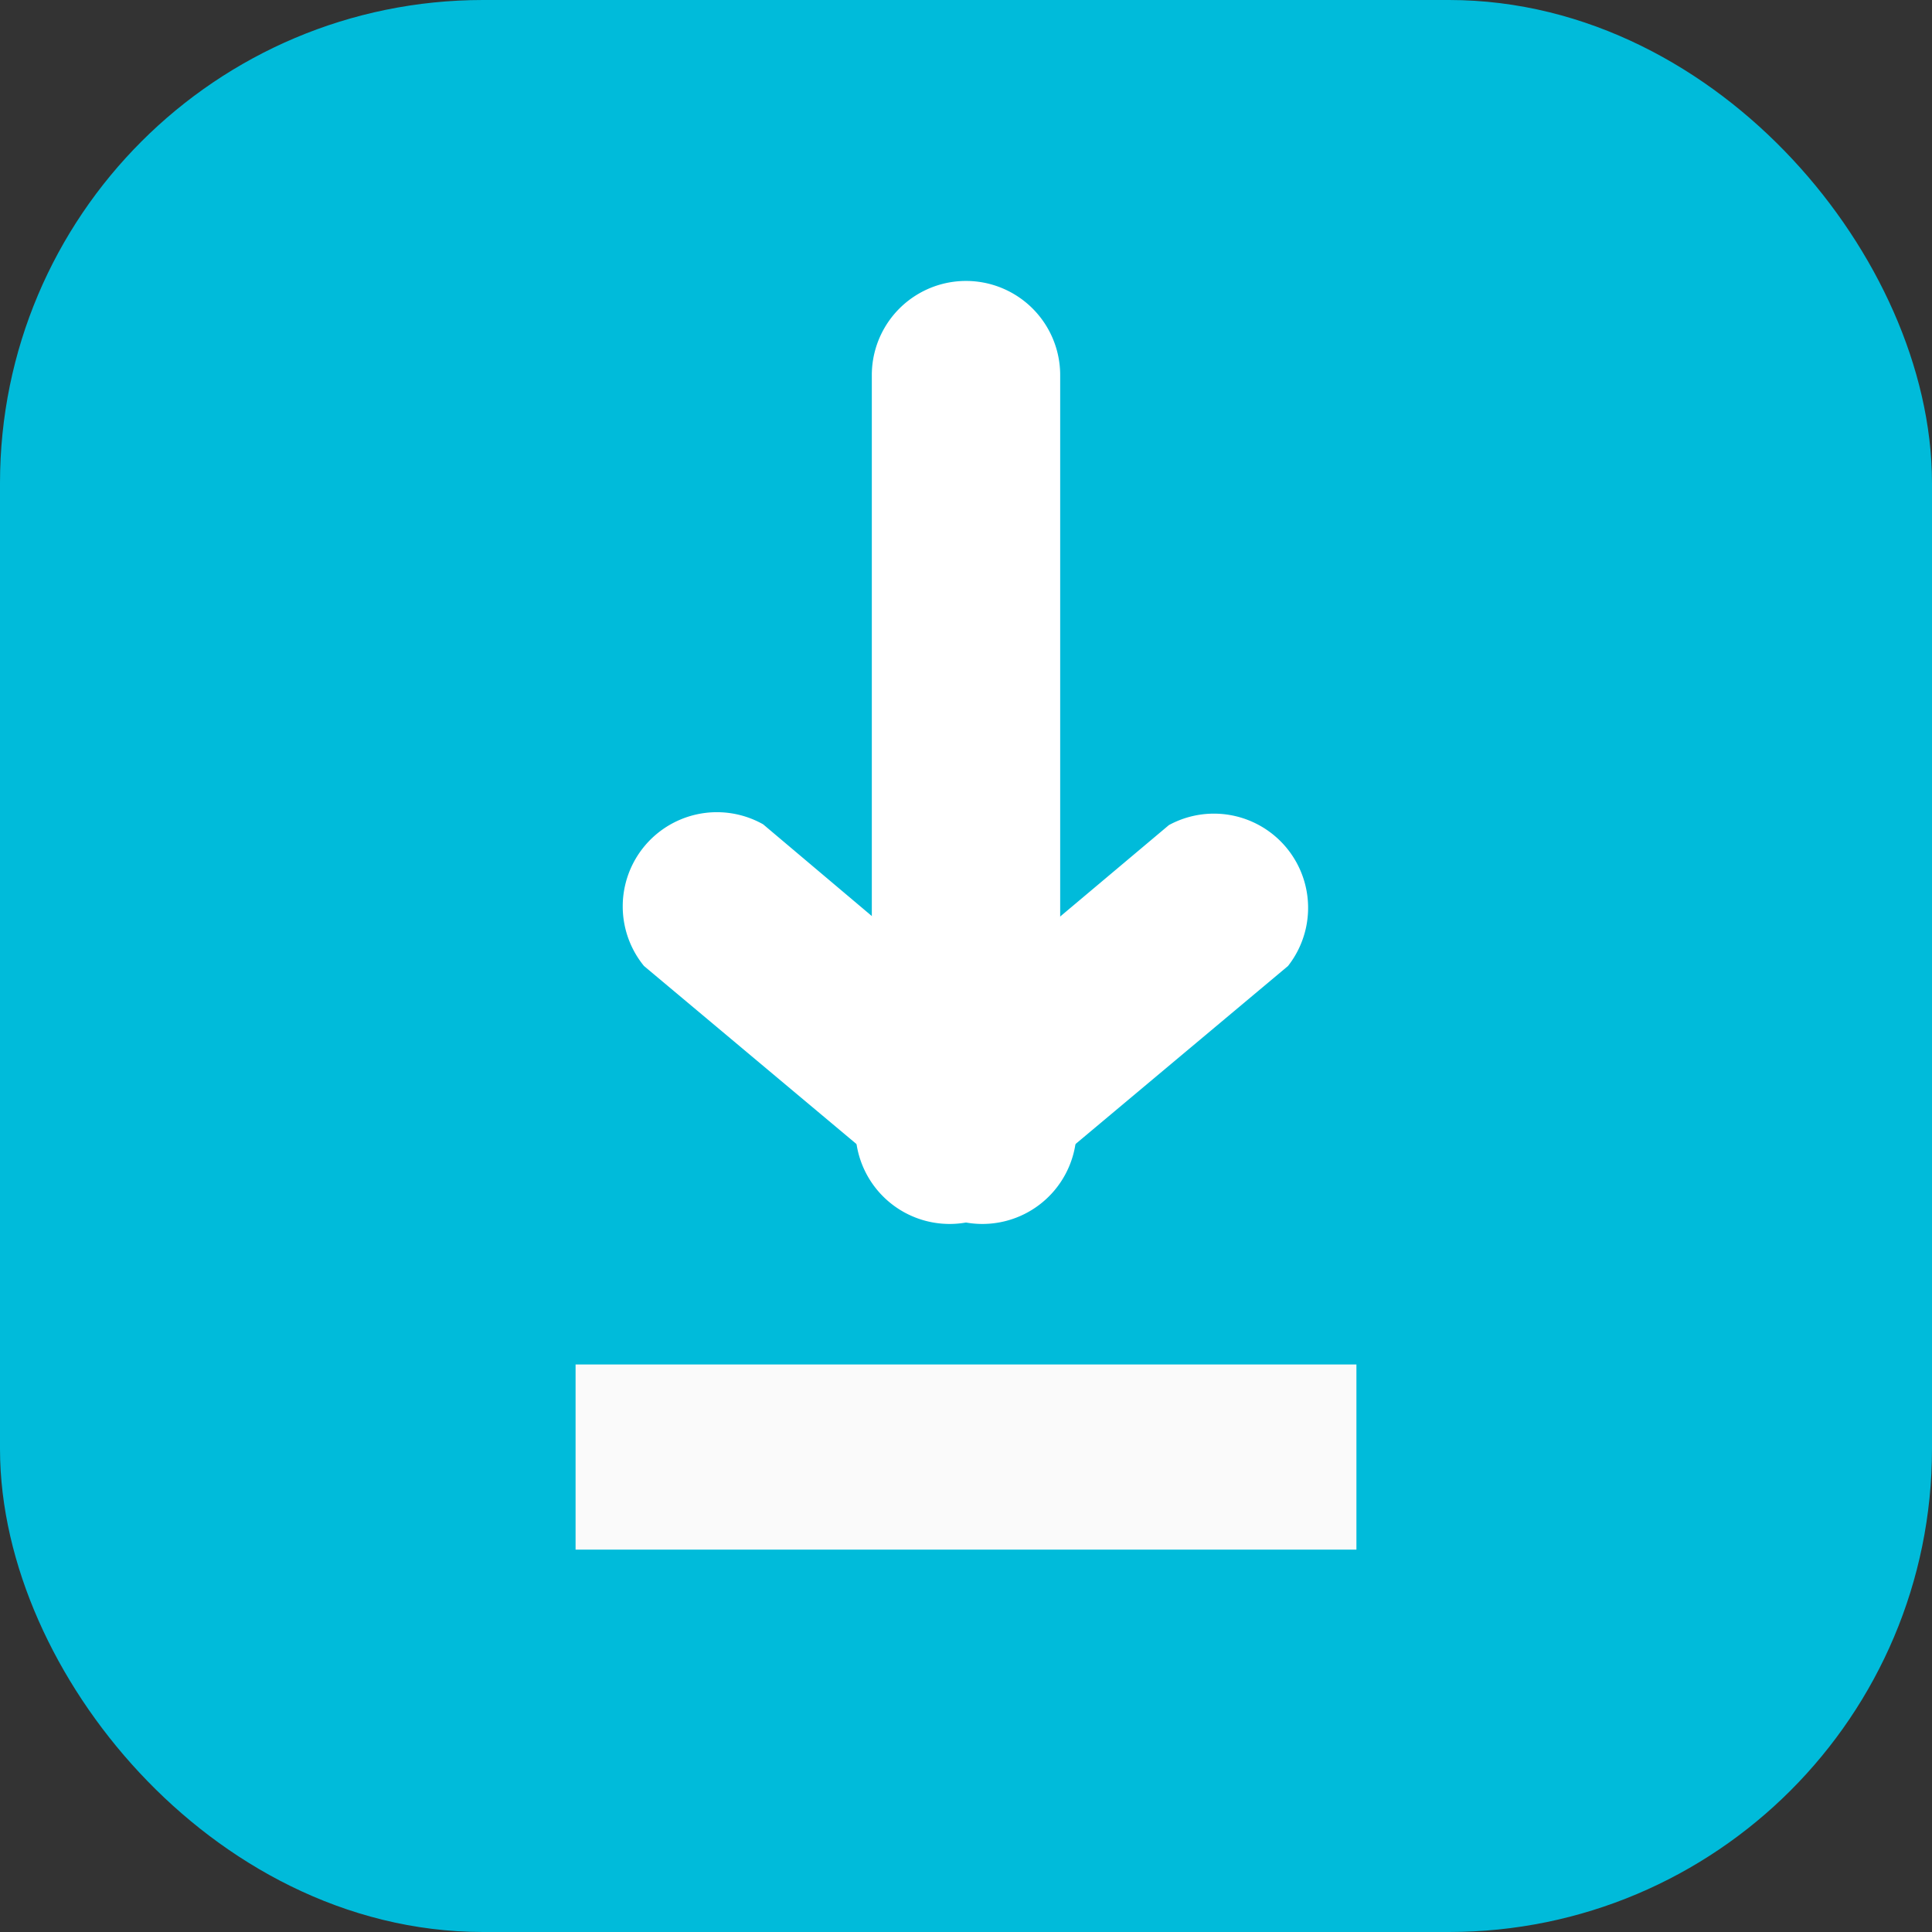 <svg xmlns="http://www.w3.org/2000/svg" width="24" height="24" viewBox="0 0 24 24"><rect x="0" y="0" width="24" height="24" fill="#333333" stroke="none"/><title>Asset 3</title><g id="Layer_2" data-name="Layer 2"><g id="visualization"><rect x="1" y="1" width="22" height="22" rx="5" ry="5" style="fill:#00bbda"/><rect x="1" y="1" width="22" height="22" rx="5" ry="5" style="fill:none;stroke:#00bbda;stroke-width:2px"/><path d="M12,15.05a1.17,1.17,0,0,1-1.17-1.17V4.66a1.17,1.17,0,0,1,2.34,0v9.22A1.17,1.17,0,0,1,12,15.05Z" style="fill:#fff"/><path d="M16,12l-3.27,2.74A1.17,1.17,0,1,1,11.25,13l3.27-2.75A1.17,1.17,0,0,1,16,12Z" style="fill:#fff"/><path d="M8,12l3.27,2.74A1.17,1.17,0,1,0,12.75,13L9.48,10.24A1.17,1.17,0,0,0,8,12Z" style="fill:#fff"/><line x1="7.15" y1="18.1" x2="16.85" y2="18.1" style="fill:#fafafa;stroke:#fafafa;stroke-width:2.3px"/></g></g></svg>